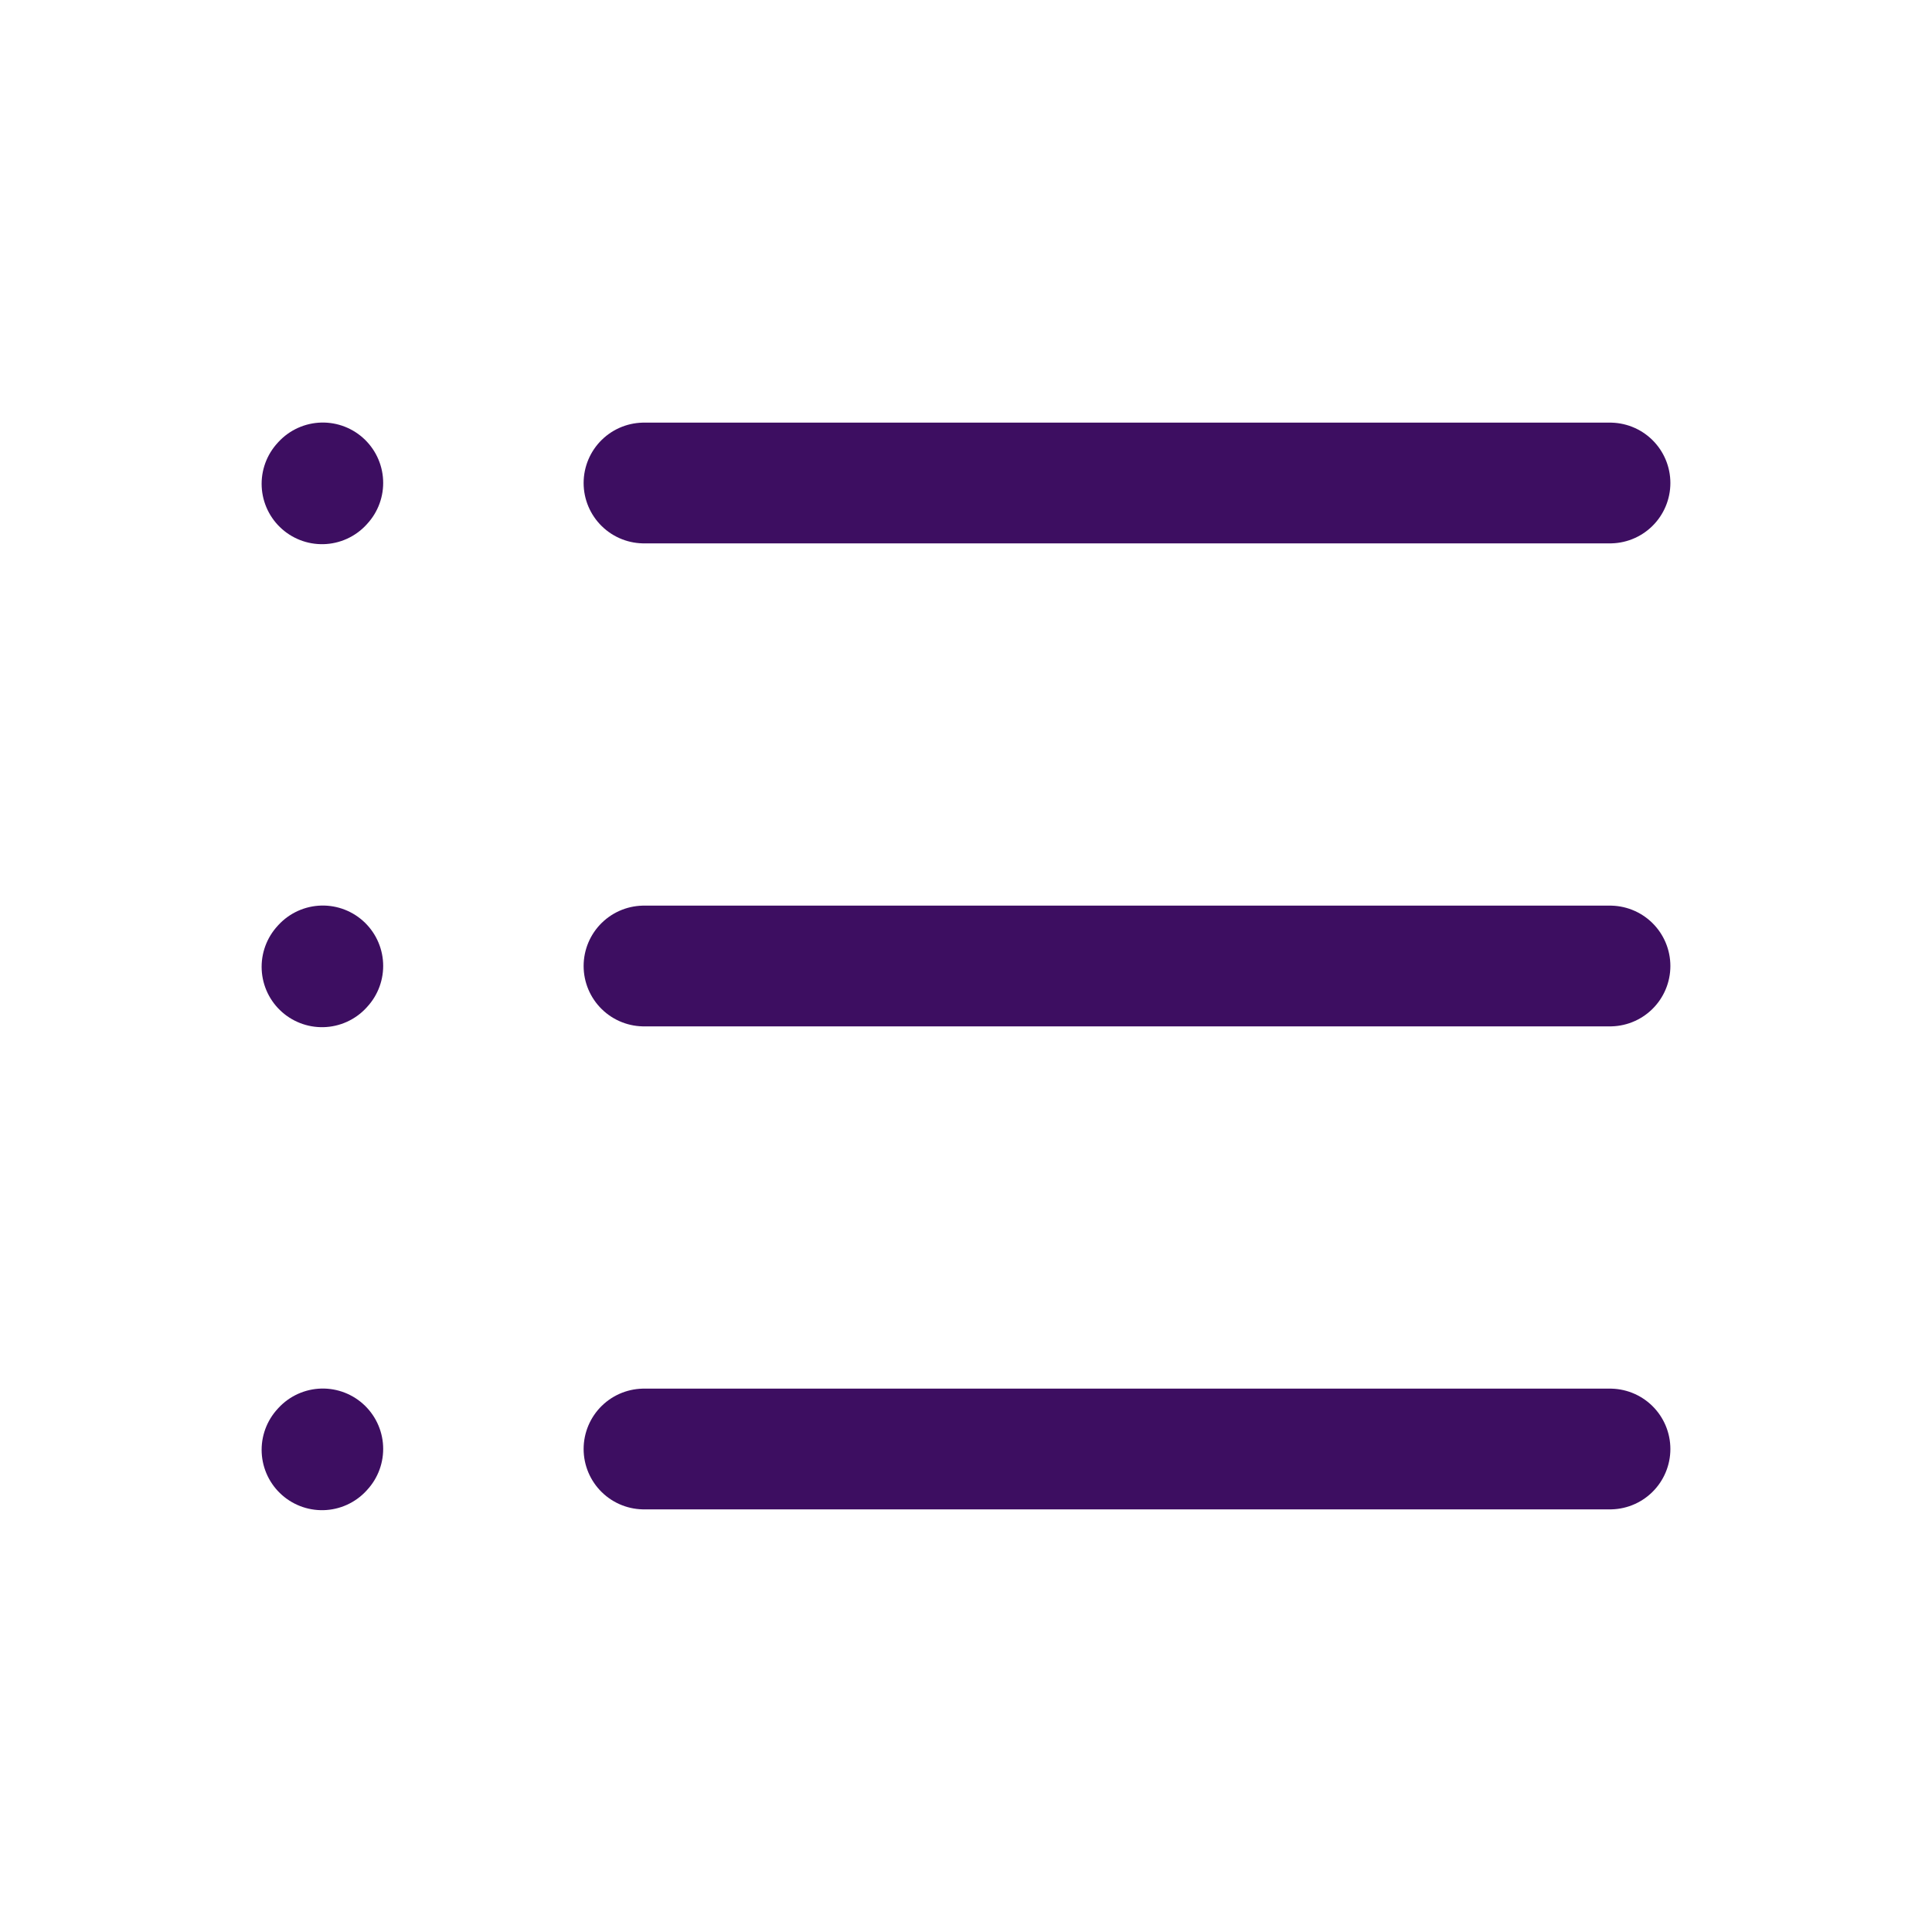 <svg width="24" height="24" stroke-width="1.5" viewBox="0 0 24 24" fill="none" xmlns="http://www.w3.org/2000/svg">
<path d="M8 6L20 6" stroke="#3D0E61" stroke-linecap="round" stroke-linejoin="round"/>
<path d="M4 6.01L4.01 5.999" stroke="#3D0E61" stroke-linecap="round" stroke-linejoin="round"/>
<path d="M4 12.01L4.01 11.999" stroke="#3D0E61" stroke-linecap="round" stroke-linejoin="round"/>
<path d="M4 18.01L4.01 17.999" stroke="#3D0E61" stroke-linecap="round" stroke-linejoin="round"/>
<path d="M8 12L20 12" stroke="#3D0E61" stroke-linecap="round" stroke-linejoin="round"/>
<path d="M8 18L20 18" stroke="#3D0E61" stroke-linecap="round" stroke-linejoin="round"/>
</svg>
